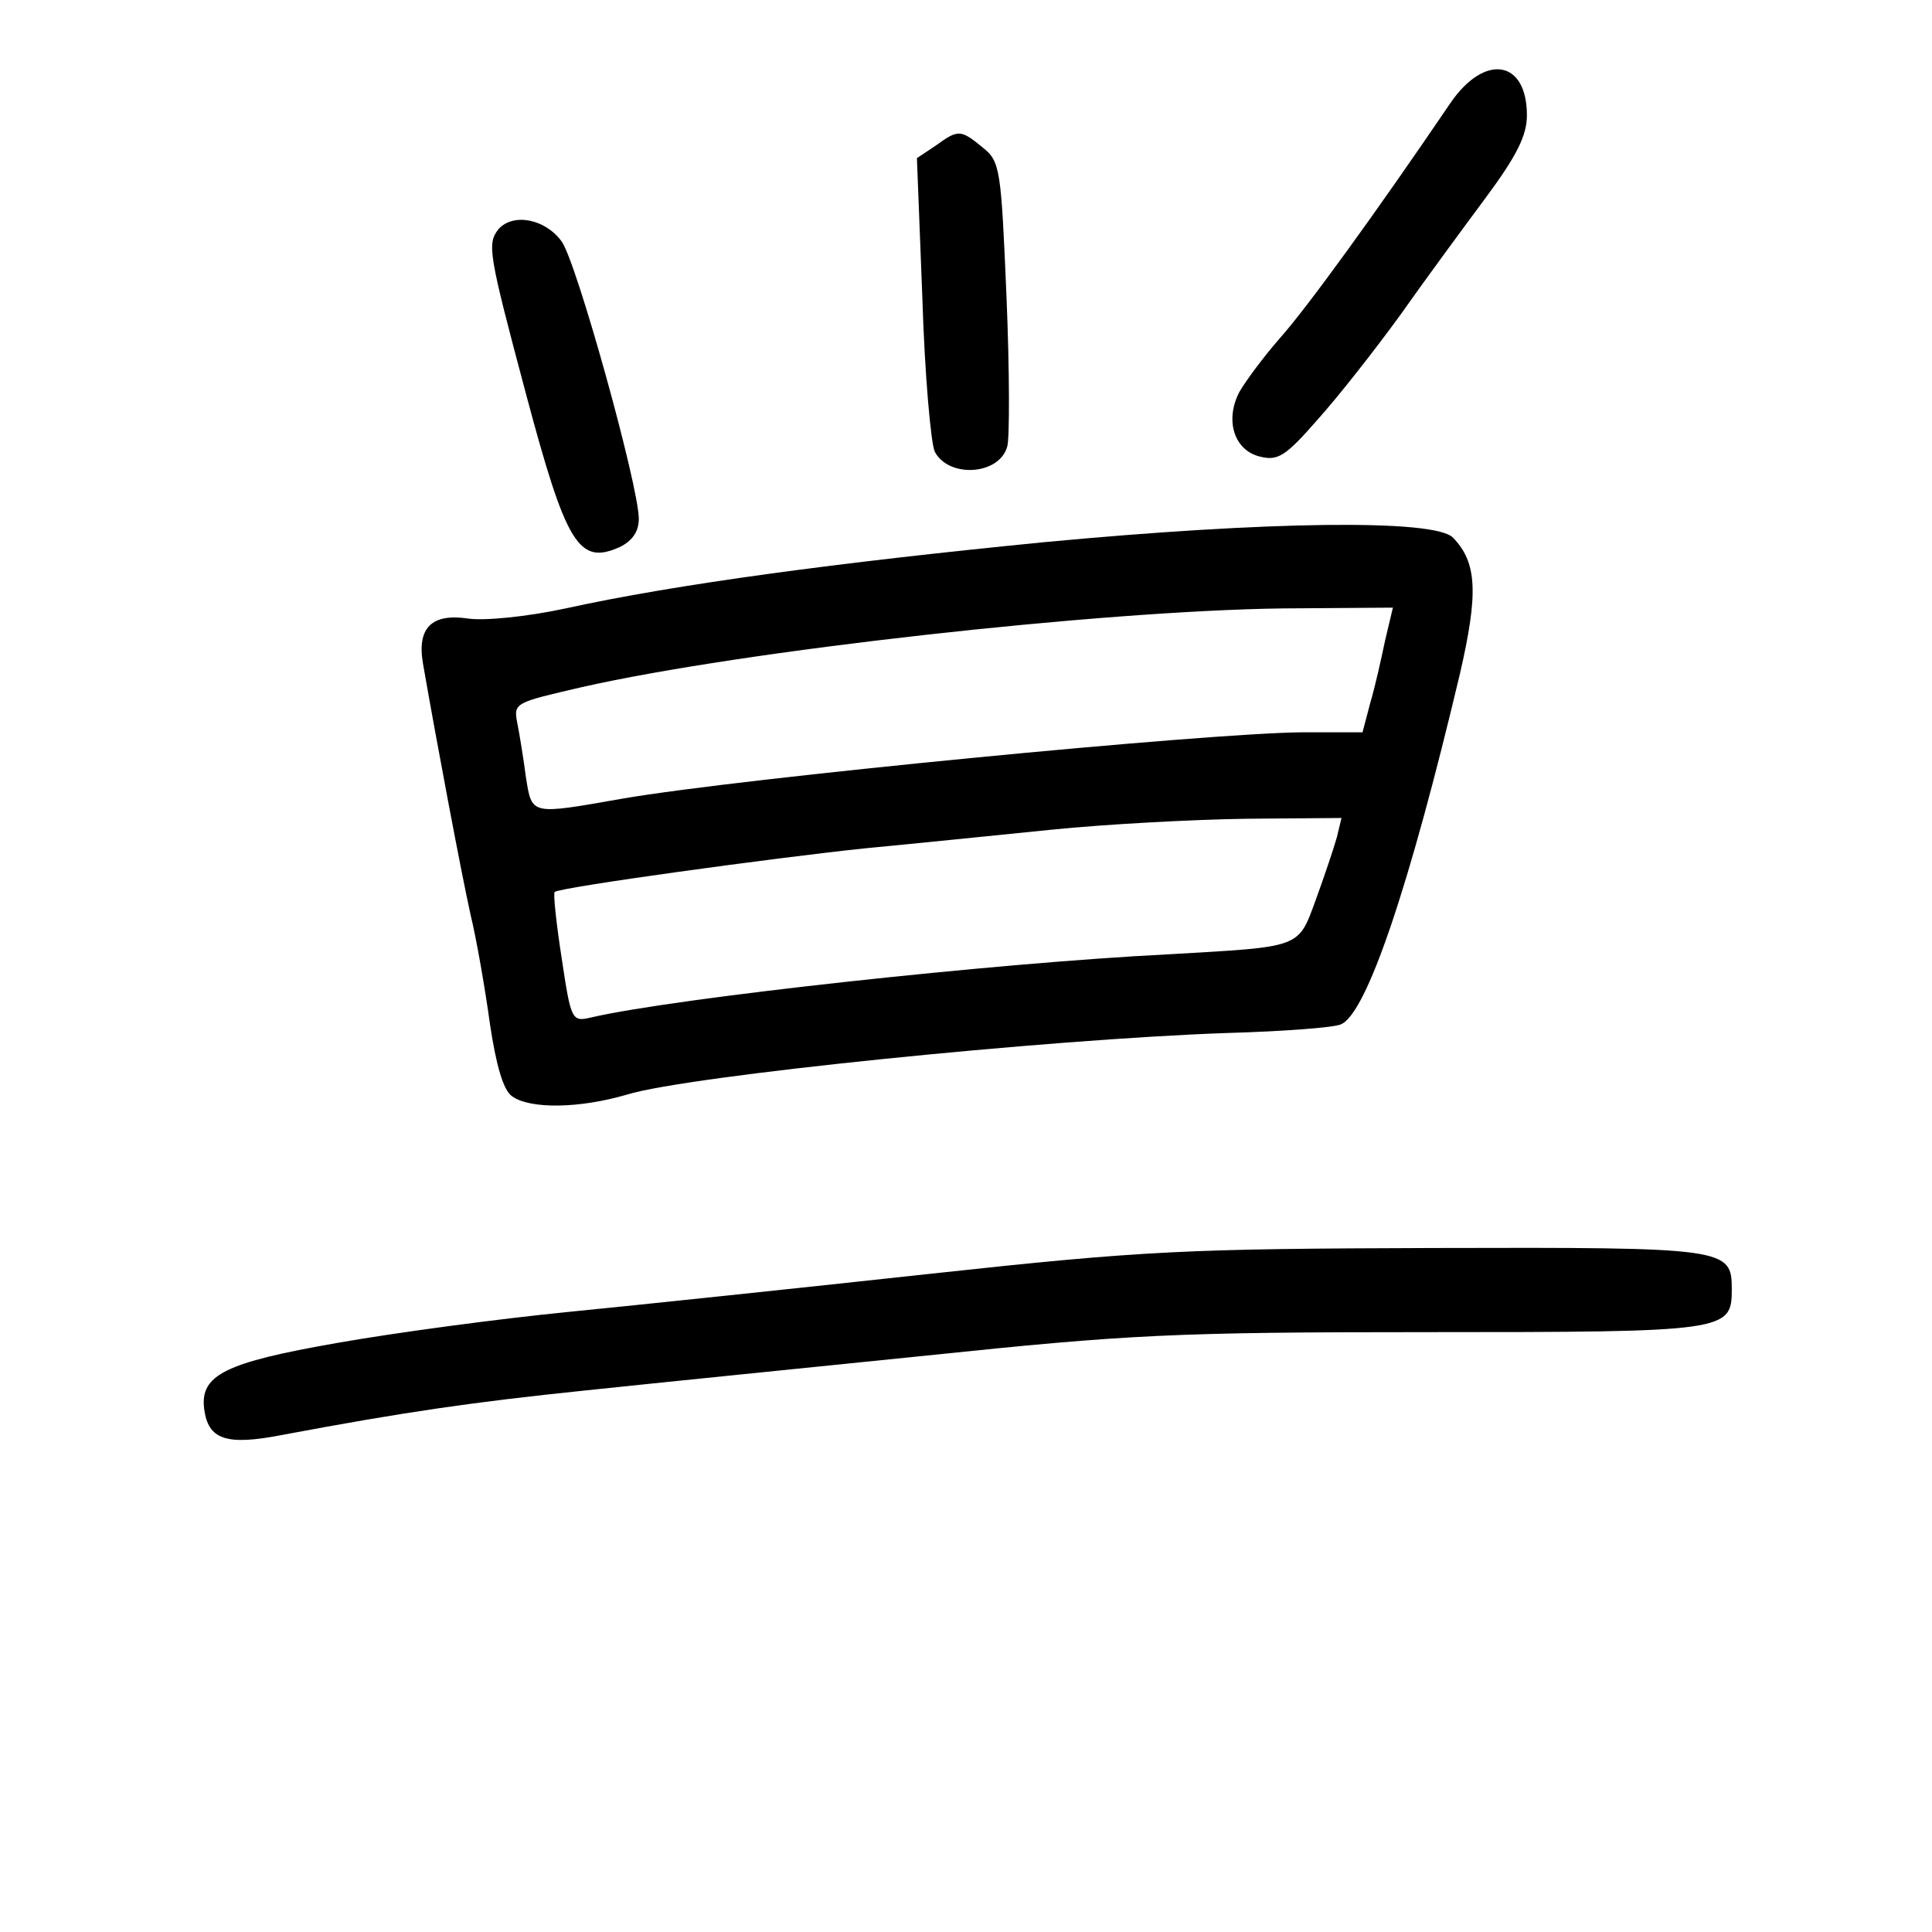 <?xml version="1.0" standalone="no"?>
<!DOCTYPE svg PUBLIC "-//W3C//DTD SVG 20010904//EN"
 "http://www.w3.org/TR/2001/REC-SVG-20010904/DTD/svg10.dtd">
<svg version="1.0" xmlns="http://www.w3.org/2000/svg"
 width="248pt" height="248pt" viewBox="0 0 248 248"
 preserveAspectRatio="xMidYMid meet">
<g transform="translate(0,248) scale(0.1,-0.1)"
fill="#000000" stroke="none">
<path d="M1862 2348 c-95 -140 -185 -264 -219 -302 -21 -24 -44 -55 -52 -69
-19 -36 -7 -75 26 -83 23 -6 33 0 74 47 27 30 74 90 106 134 31 44 81 112 110
151 40 54 53 80 53 106 0 71 -54 80 -98 16z"/>
<path d="M1201 2293 l-24 -16 7 -180 c3 -98 11 -187 16 -197 18 -34 83 -30 93
7 3 10 3 96 -1 192 -7 165 -8 174 -31 192 -28 23 -31 23 -60 2z"/>
<path d="M640 2186 c-15 -19 -13 -31 35 -211 52 -195 68 -221 121 -197 16 8
24 20 24 36 0 42 -80 330 -99 356 -21 29 -62 37 -81 16z"/>
<path d="M1340 1784 c-264 -26 -473 -54 -614 -85 -51 -11 -105 -16 -125 -13
-47 7 -66 -12 -58 -58 17 -98 49 -268 61 -322 8 -33 19 -97 25 -141 8 -53 17
-84 28 -92 23 -17 87 -16 148 2 78 24 539 71 770 79 72 2 137 7 146 11 33 13
88 176 153 450 24 104 22 143 -9 175 -24 24 -239 21 -525 -6z m438 -126 c-5
-24 -13 -60 -19 -80 l-10 -38 -77 0 c-125 -1 -721 -59 -872 -85 -120 -21 -117
-22 -125 28 -3 23 -8 54 -11 69 -5 26 -3 26 83 46 208 47 667 98 899 101 l142
1 -10 -42z m-62 -253 c-4 -14 -16 -50 -27 -80 -23 -63 -18 -60 -189 -70 -222
-11 -633 -56 -741 -81 -25 -6 -26 -4 -38 76 -7 45 -11 83 -9 85 6 6 283 44
398 56 63 6 171 17 240 24 69 7 181 13 249 14 l123 1 -6 -25z"/>
<path d="M1195 845 c-165 -18 -374 -40 -465 -49 -91 -9 -225 -27 -298 -40
-143 -25 -175 -41 -170 -84 5 -40 28 -48 100 -34 160 30 244 42 388 57 85 9
283 29 440 45 259 27 317 30 641 30 386 0 392 1 392 55 0 53 -6 54 -382 53
-318 -1 -370 -3 -646 -33z"/>
</g>
</svg>
